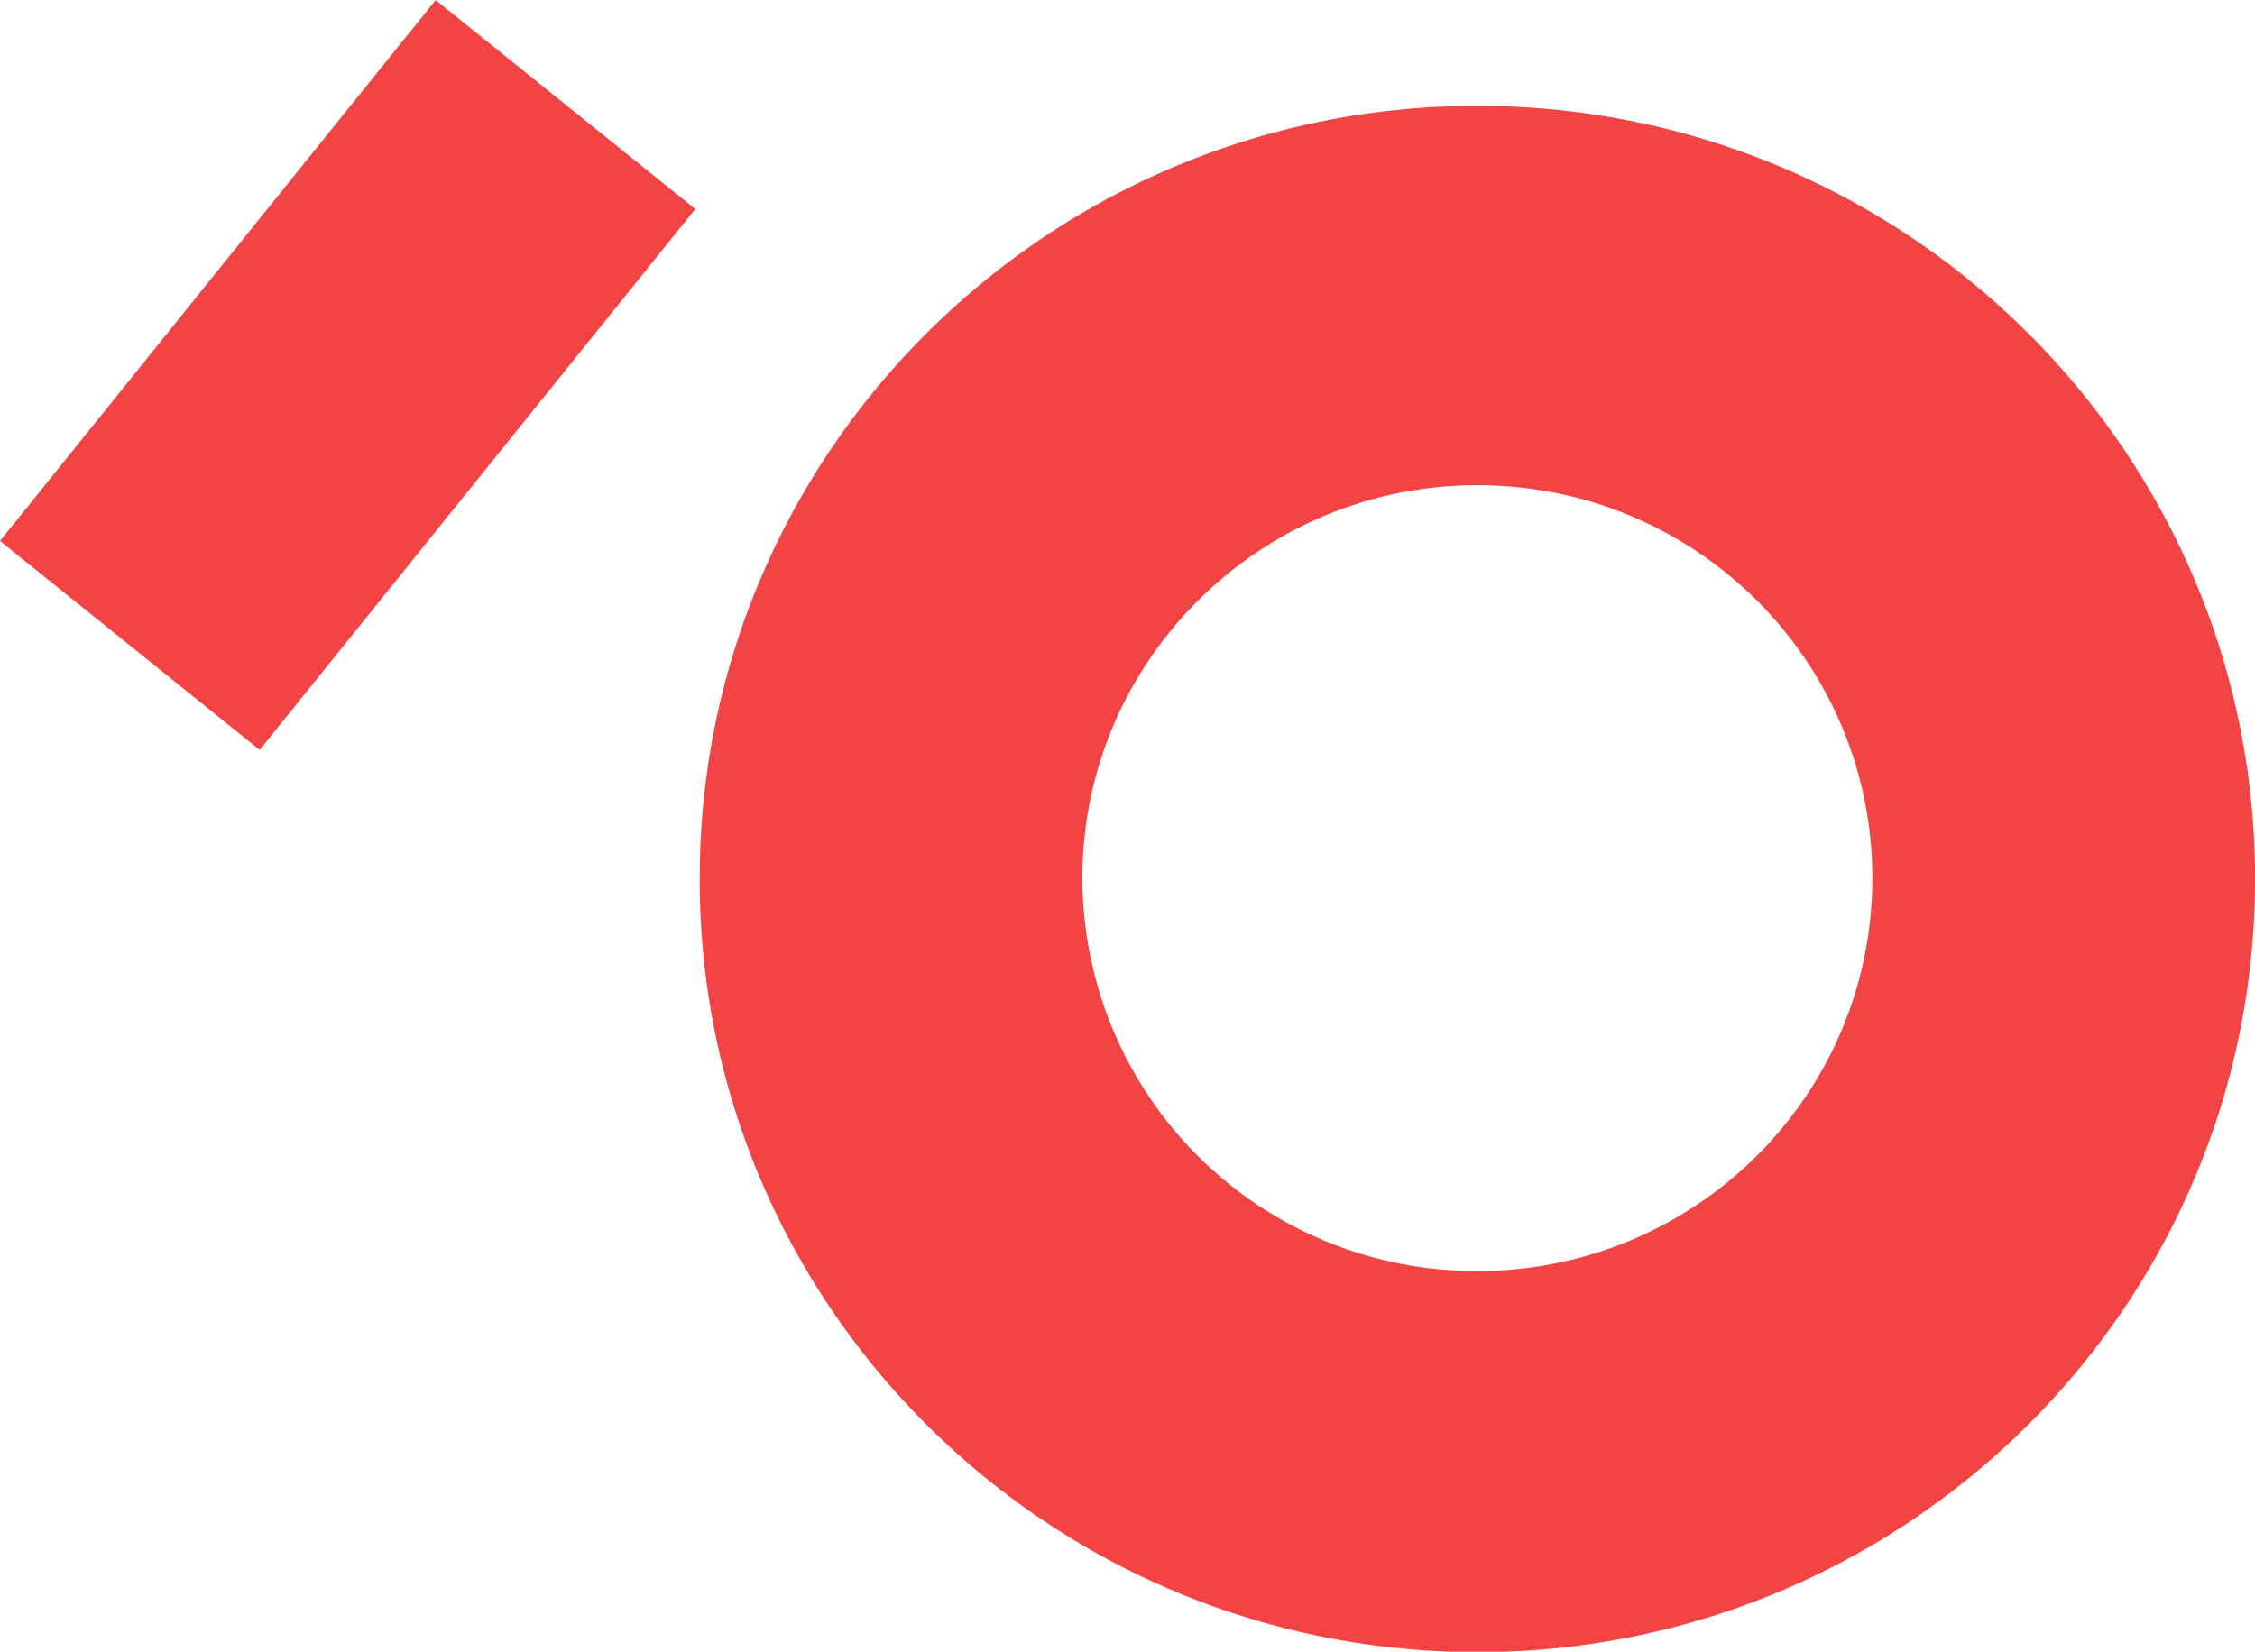 <svg xmlns="http://www.w3.org/2000/svg" viewBox="0 0 443.21 324.72"><defs><style>.cls-1{fill:#f24444;}</style></defs><path class="cls-1" d="M324.76,114.45c-84.39,0-152.85,68.07-152.85,152s68.46,152,152.85,152,152.85-68.07,152.85-152S409.15,114.45,324.76,114.45Zm0,229.08a77.36,77.36,0,0,1-77.63-77.25c0-42.58,34.8-77.25,77.63-77.25s77.63,34.55,77.63,77.25S367.59,343.53,324.76,343.53Z" transform="translate(-34.39 -93.64)"/><rect class="cls-1" x="34.46" y="134.6" width="136.53" height="65.52" transform="translate(-126.45 48.78) rotate(-51.16)"/></svg>